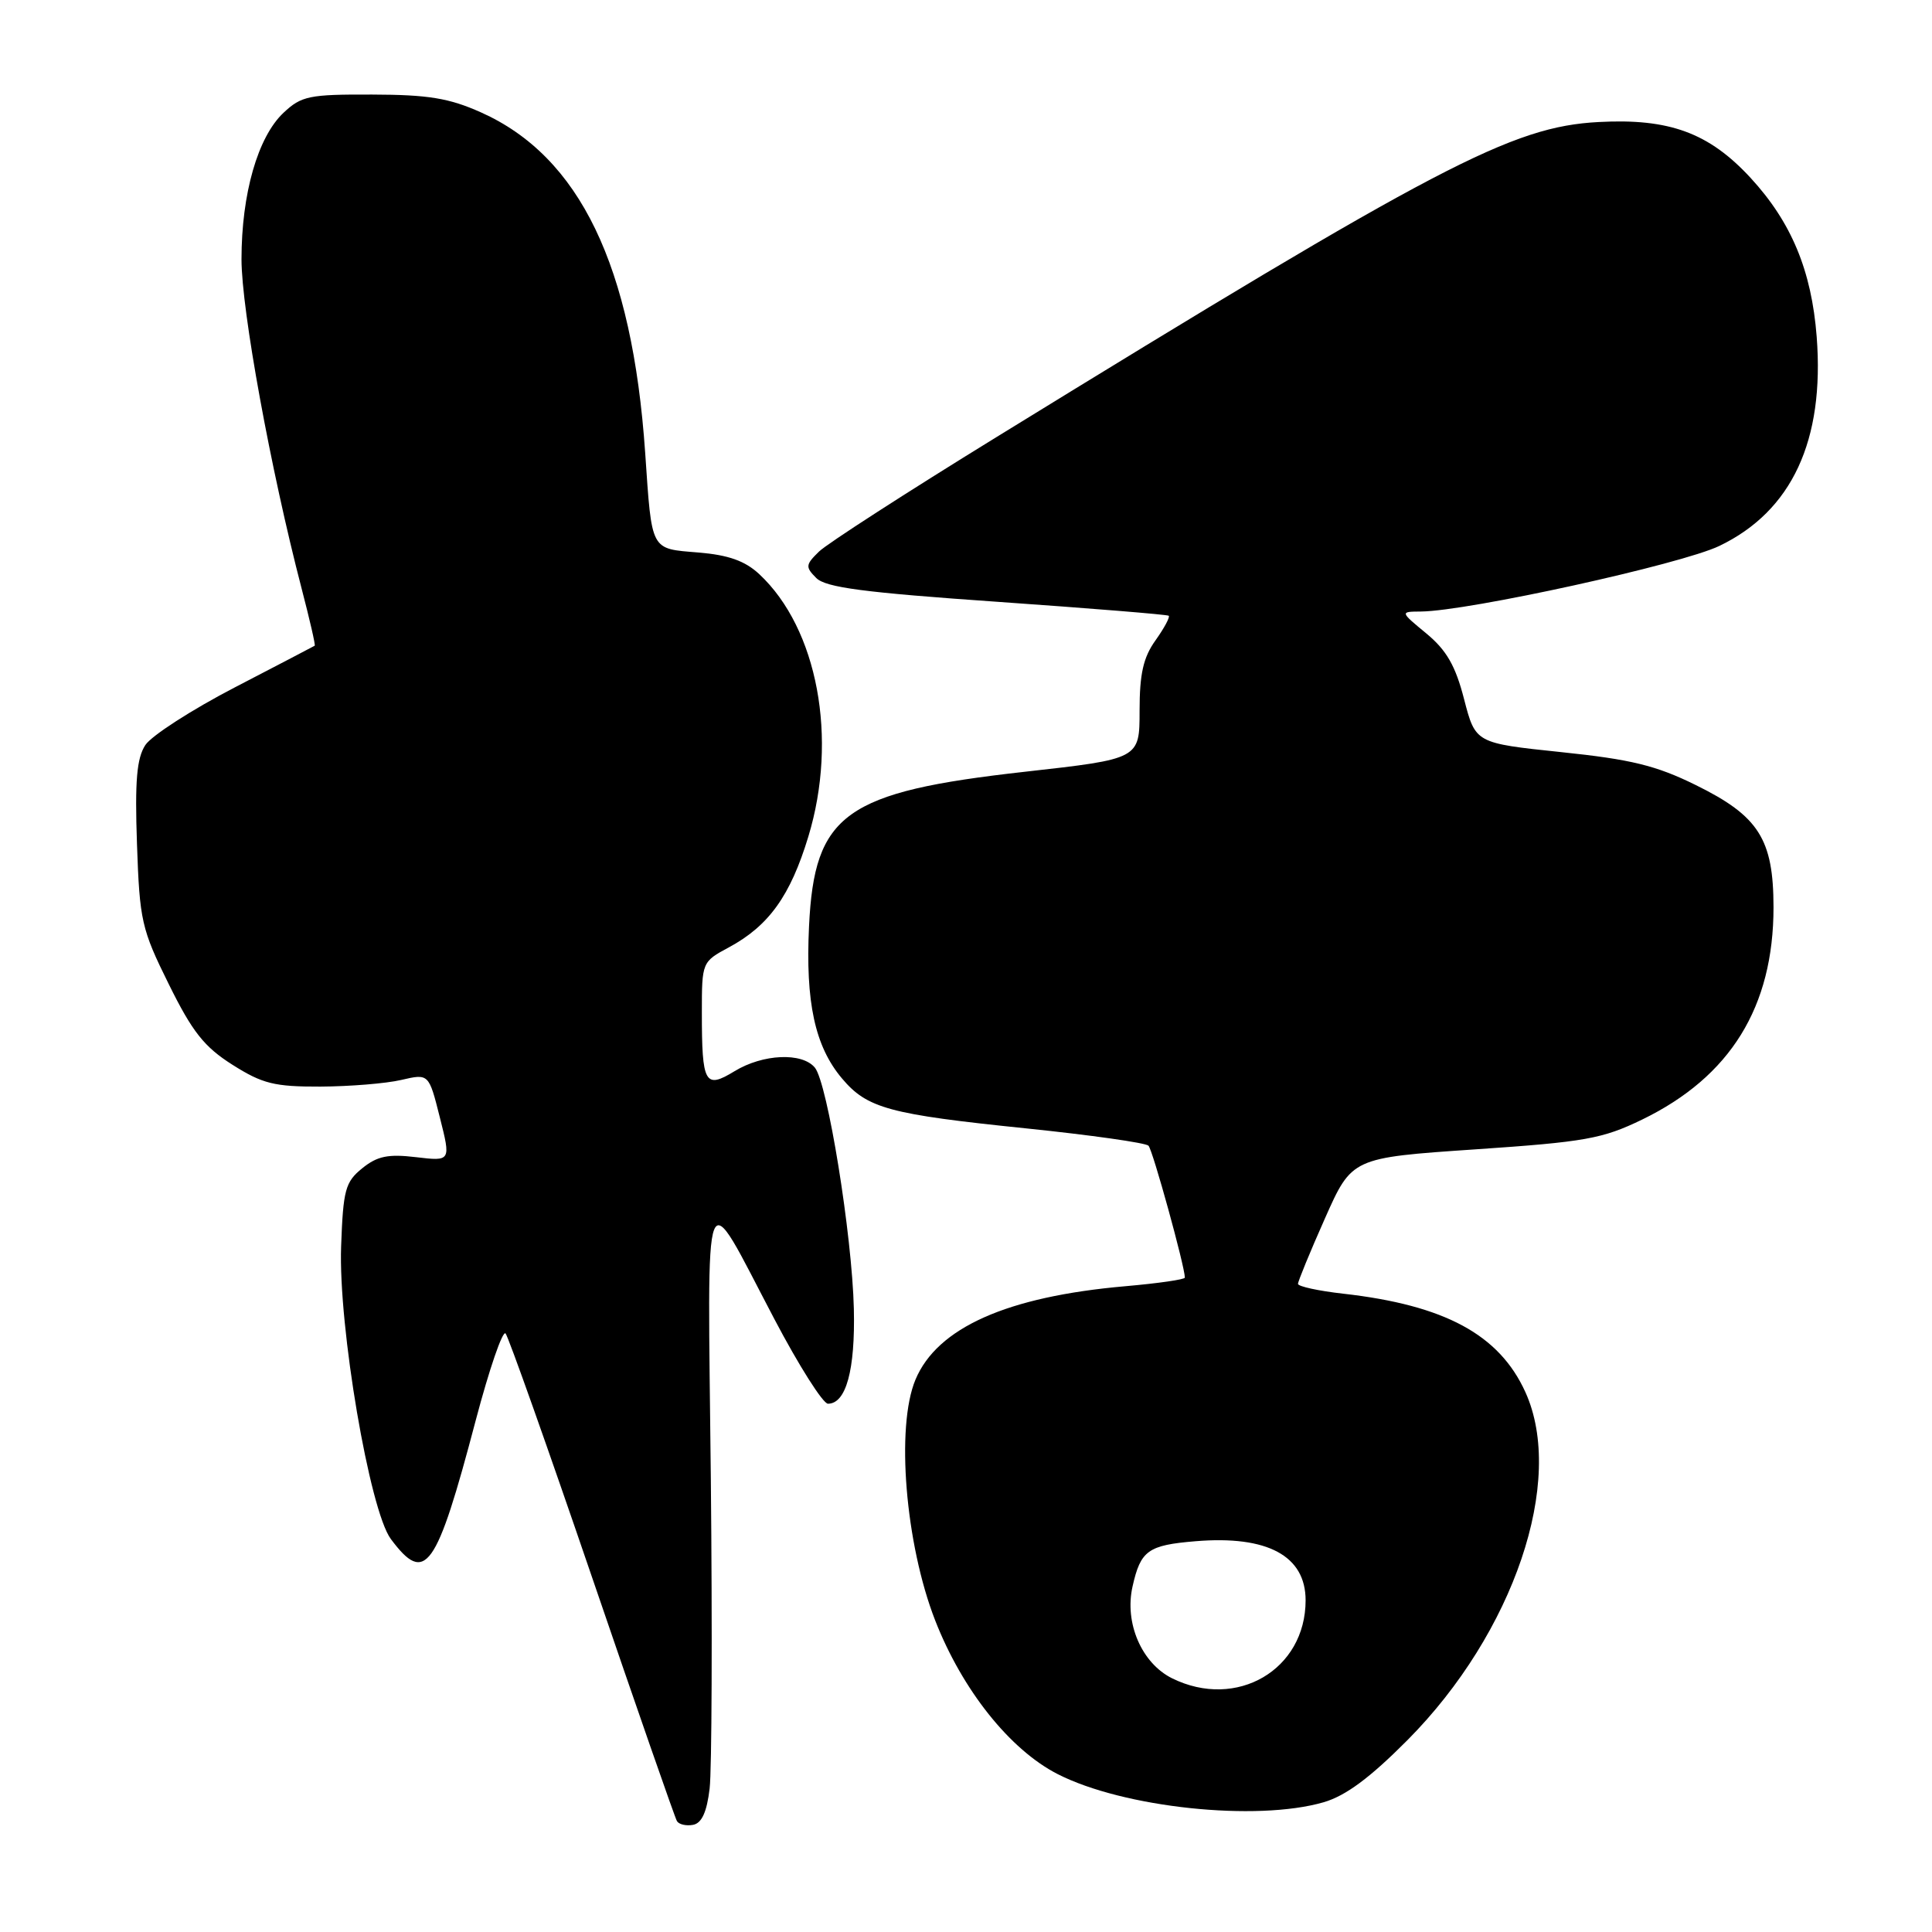 <?xml version="1.0" encoding="UTF-8" standalone="no"?>
<!DOCTYPE svg PUBLIC "-//W3C//DTD SVG 1.1//EN" "http://www.w3.org/Graphics/SVG/1.1/DTD/svg11.dtd" >
<svg xmlns="http://www.w3.org/2000/svg" xmlns:xlink="http://www.w3.org/1999/xlink" version="1.1" viewBox="0 0 256 256">
 <g >
 <path fill="currentColor"
d=" M 94.03 236.99 C 94.32 234.52 94.39 216.07 94.19 196.00 C 93.76 154.49 92.97 156.47 102.59 174.75 C 105.84 180.94 109.05 186.00 109.71 186.00 C 112.11 186.00 113.33 181.53 113.14 173.43 C 112.91 163.64 109.65 143.49 107.97 141.46 C 106.27 139.42 101.09 139.65 97.33 141.94 C 93.40 144.34 93.00 143.62 93.00 134.15 C 93.00 127.50 93.02 127.44 96.58 125.53 C 101.87 122.68 104.73 118.70 107.11 110.85 C 111.06 97.85 108.34 83.30 100.61 76.08 C 98.72 74.32 96.53 73.54 92.54 73.21 C 86.14 72.68 86.39 73.15 85.49 60.00 C 83.78 35.18 76.81 20.74 63.73 14.89 C 59.50 13.00 56.75 12.55 49.33 12.53 C 40.97 12.50 39.94 12.71 37.57 14.94 C 34.16 18.14 32.00 25.67 32.00 34.36 C 32.00 41.08 35.86 62.21 39.96 77.96 C 41.03 82.07 41.82 85.48 41.70 85.56 C 41.59 85.63 36.83 88.12 31.12 91.08 C 25.41 94.04 20.08 97.48 19.26 98.72 C 18.12 100.47 17.86 103.45 18.15 111.82 C 18.50 122.00 18.75 123.11 22.36 130.40 C 25.48 136.72 27.05 138.71 30.79 141.08 C 34.77 143.60 36.35 144.00 42.45 143.98 C 46.33 143.96 51.15 143.57 53.16 143.10 C 56.82 142.25 56.82 142.25 58.28 148.06 C 59.75 153.88 59.75 153.88 55.12 153.33 C 51.42 152.89 49.99 153.19 48.00 154.80 C 45.75 156.62 45.47 157.66 45.20 165.16 C 44.82 175.75 48.97 200.14 51.79 203.93 C 56.36 210.06 57.81 208.04 63.04 188.19 C 64.83 181.42 66.60 176.25 66.99 176.69 C 67.37 177.14 72.53 191.68 78.45 209.00 C 84.37 226.32 89.43 240.86 89.70 241.31 C 89.97 241.75 90.93 241.97 91.84 241.80 C 92.99 241.58 93.66 240.10 94.03 236.99 Z  M 175.38 238.81 C 178.31 237.96 181.53 235.57 186.51 230.56 C 200.60 216.36 207.44 196.17 202.12 184.46 C 198.66 176.84 191.44 172.94 177.98 171.42 C 174.69 171.05 172.00 170.46 171.99 170.12 C 171.99 169.78 173.59 165.88 175.56 161.45 C 179.13 153.41 179.13 153.41 195.43 152.30 C 210.05 151.31 212.33 150.90 217.59 148.35 C 229.29 142.67 235.00 133.43 235.00 120.21 C 234.99 111.19 233.05 108.13 224.69 104.02 C 219.44 101.43 216.12 100.62 206.87 99.66 C 195.51 98.47 195.51 98.47 194.00 92.65 C 192.86 88.21 191.67 86.15 189.00 83.94 C 185.50 81.05 185.50 81.05 188.28 81.03 C 194.57 80.97 222.77 74.77 227.82 72.34 C 237.44 67.72 241.78 58.37 240.72 44.61 C 240.04 35.86 237.37 29.44 231.97 23.58 C 226.46 17.60 221.19 15.66 211.81 16.17 C 200.33 16.78 190.68 21.83 132.00 57.94 C 120.17 65.22 109.61 72.03 108.53 73.08 C 106.73 74.83 106.70 75.13 108.16 76.59 C 109.42 77.85 114.47 78.51 132.13 79.74 C 144.43 80.60 154.66 81.43 154.86 81.59 C 155.06 81.75 154.27 83.22 153.11 84.85 C 151.49 87.11 151.00 89.30 151.00 94.18 C 151.00 100.56 151.00 100.56 135.82 102.26 C 111.95 104.93 107.91 107.82 107.20 122.75 C 106.72 132.80 107.98 138.64 111.56 142.89 C 114.91 146.87 117.80 147.65 136.00 149.52 C 144.53 150.40 151.80 151.43 152.18 151.81 C 152.74 152.38 157.00 167.83 157.00 169.29 C 157.00 169.54 153.46 170.05 149.12 170.43 C 133.45 171.80 124.18 175.92 121.30 182.82 C 118.69 189.07 119.96 204.56 123.91 214.70 C 127.51 223.93 133.82 231.85 140.15 235.08 C 148.87 239.53 166.46 241.39 175.38 238.81 Z  M 155.32 222.39 C 151.28 220.39 148.97 215.05 150.07 210.21 C 151.14 205.44 152.12 204.74 158.42 204.22 C 167.93 203.43 173.00 206.15 173.00 212.05 C 173.00 221.26 163.87 226.60 155.32 222.39 Z "/>
</g>
</svg>